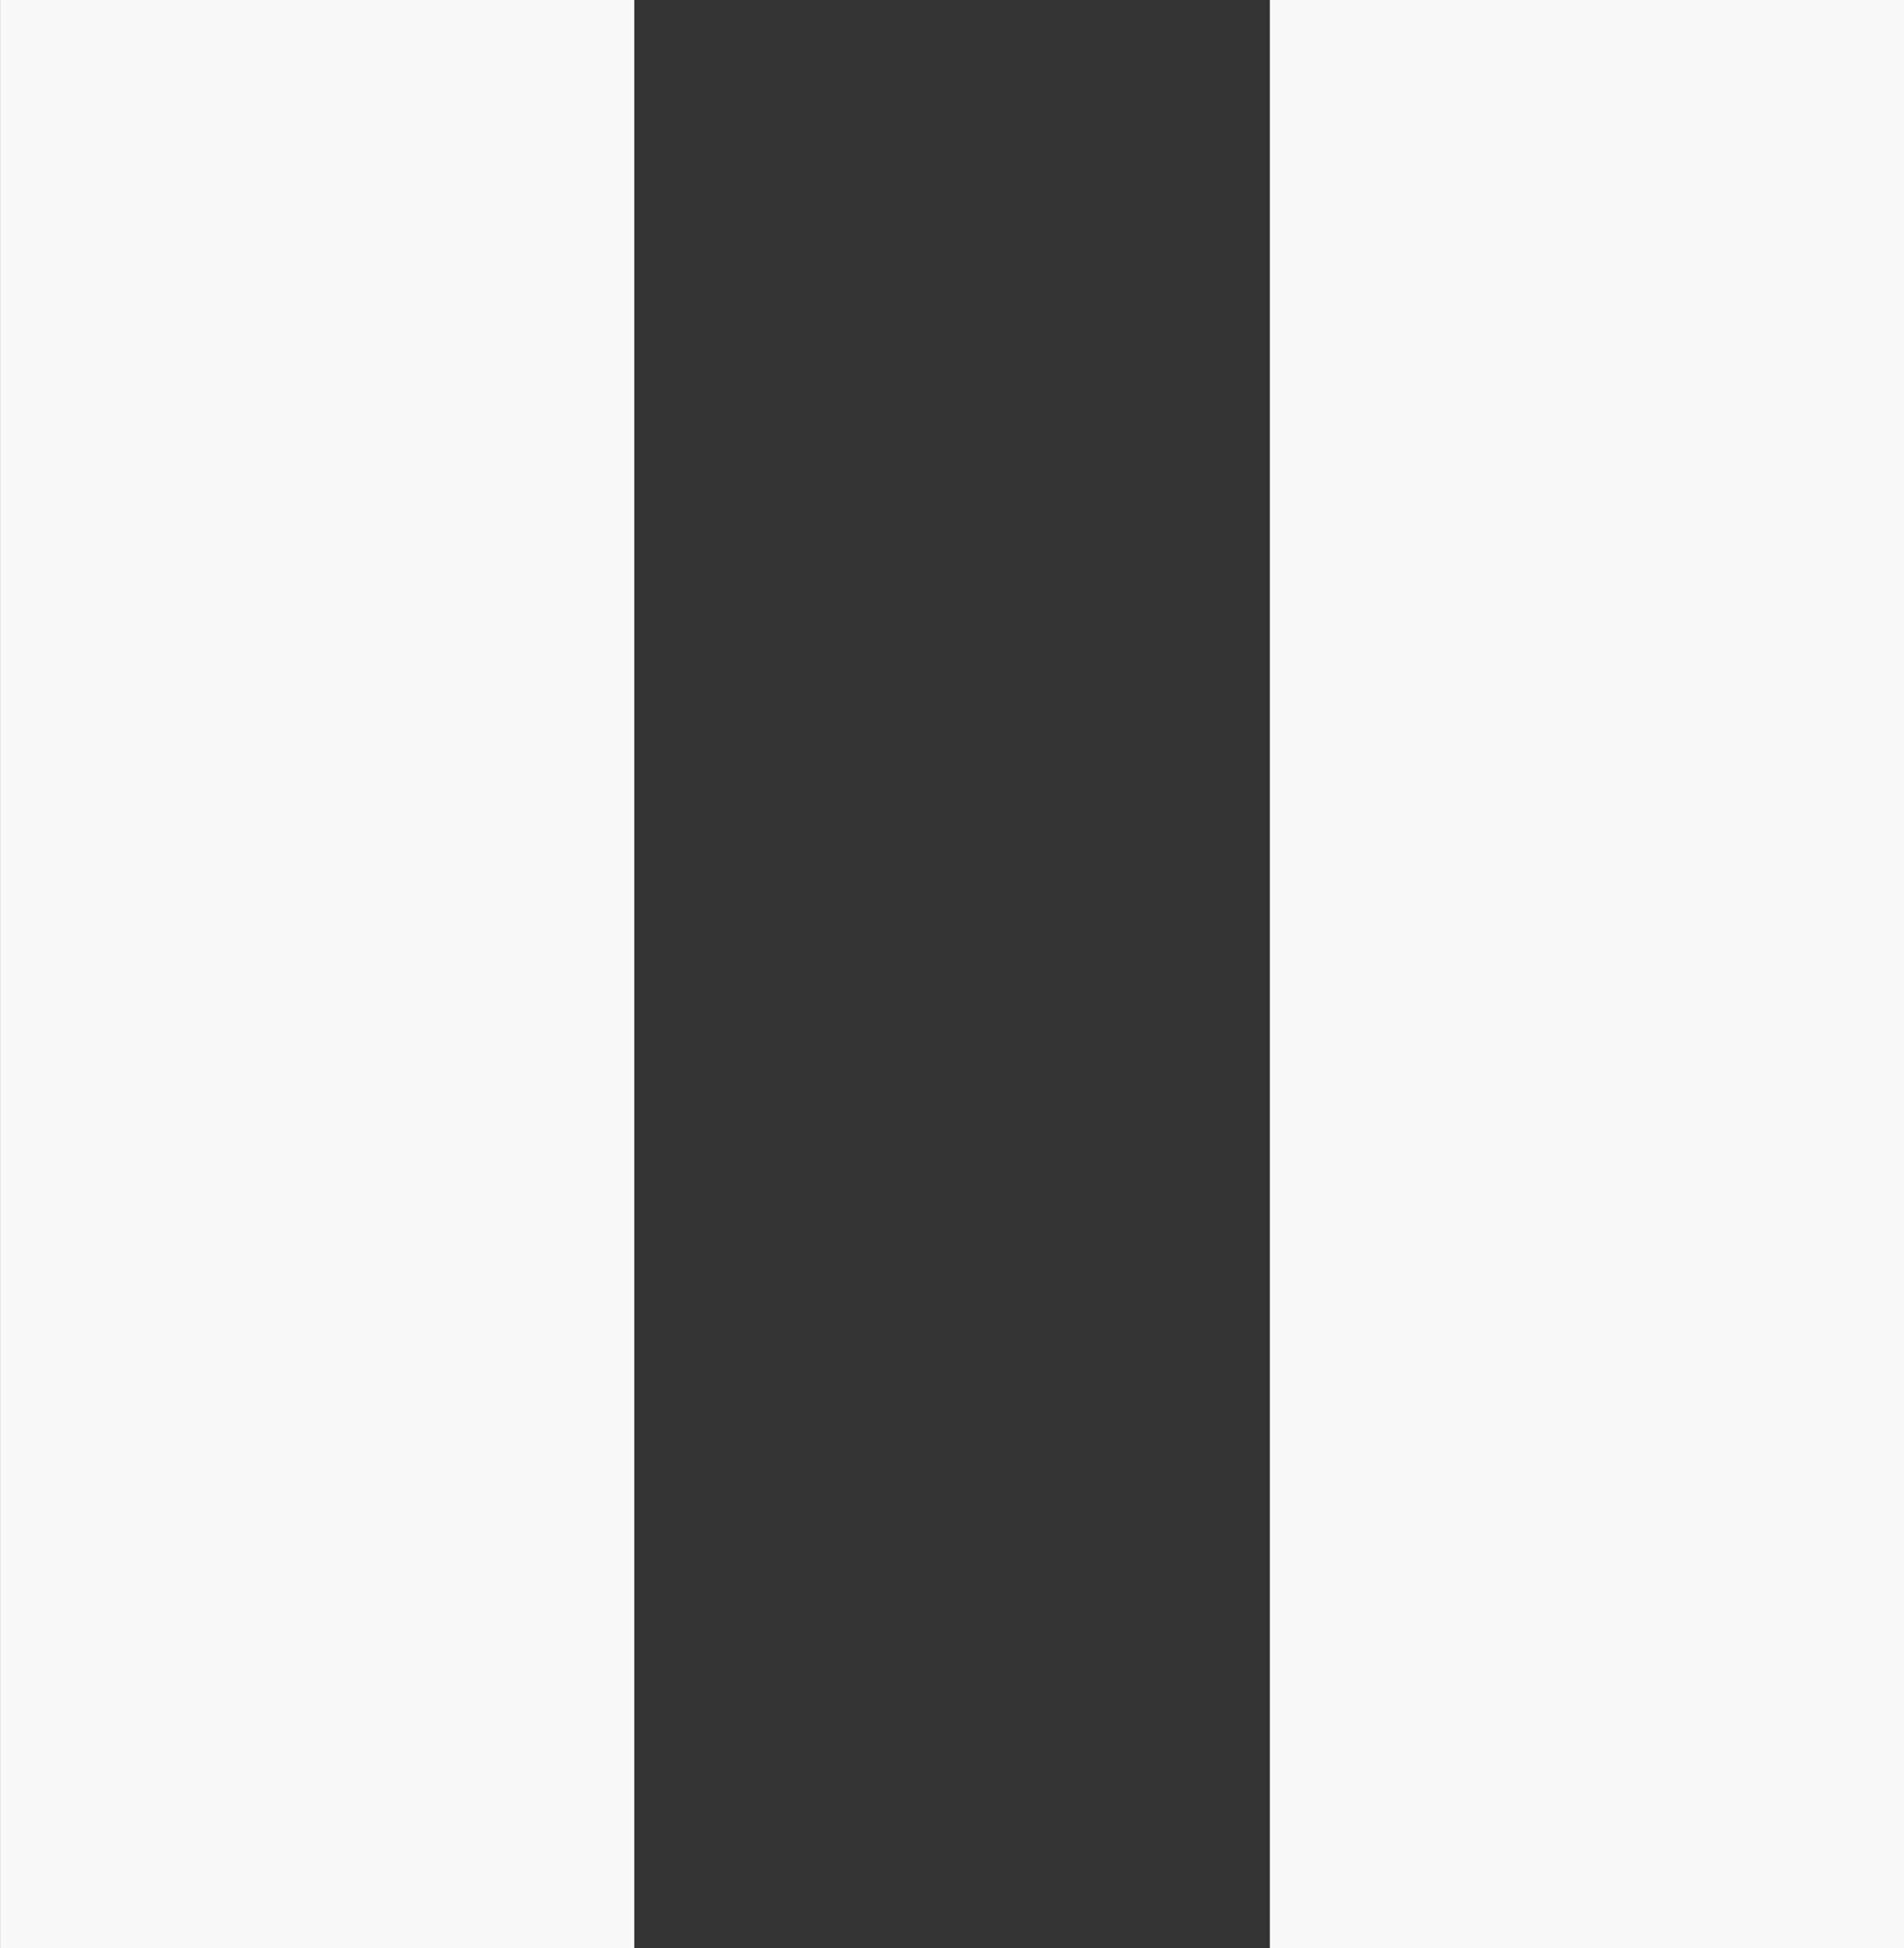 <?xml version="1.0" encoding="UTF-8" standalone="no"?>
<!-- Created with Inkscape (http://www.inkscape.org/) -->

<svg
   version="1.1"
   id="svg1"
   width="23.699"
   height="24.252"
   viewBox="0 0 23.699 24.252"
   sodipodi:docname="Screenshot from 2023-11-25 17-49-51.png"
   xmlns:inkscape="http://www.inkscape.org/namespaces/inkscape"
   xmlns:sodipodi="http://sodipodi.sourceforge.net/DTD/sodipodi-0.dtd"
   xmlns="http://www.w3.org/2000/svg"
   xmlns:svg="http://www.w3.org/2000/svg">
  <rect x="0" y="0" width="23.699" height="24.252" fill="#333333" stroke="none"/>
  <defs
     id="defs1" />
  <sodipodi:namedview
     id="namedview1"
     pagecolor="#ffffff"
     bordercolor="#000000"
     borderopacity="0.25"
     inkscape:showpageshadow="2"
     inkscape:pageopacity="0.0"
     inkscape:pagecheckerboard="0"
     inkscape:deskcolor="#d1d1d1" />
  <g
     inkscape:groupmode="layer"
     inkscape:label="Image"
     id="g1"
     transform="translate(-423.197,-629.39)">
    <g
       id="g4"
       transform="translate(16.296,174.452)"
       inkscape:export-filename="../../pause.svg"
       inkscape:export-xdpi="96"
       inkscape:export-ydpi="96">
      <rect
         style="fill:#f9f9f9;fill-rule:evenodd"
         id="rect3"
         width="7.894"
         height="24.252"
         x="406.902"
         y="454.937" />
      <rect
         style="fill:#f9f9f9;fill-rule:evenodd"
         id="rect4"
         width="7.894"
         height="24.252"
         x="422.707"
         y="454.937" />
    </g>
  </g>
</svg>
